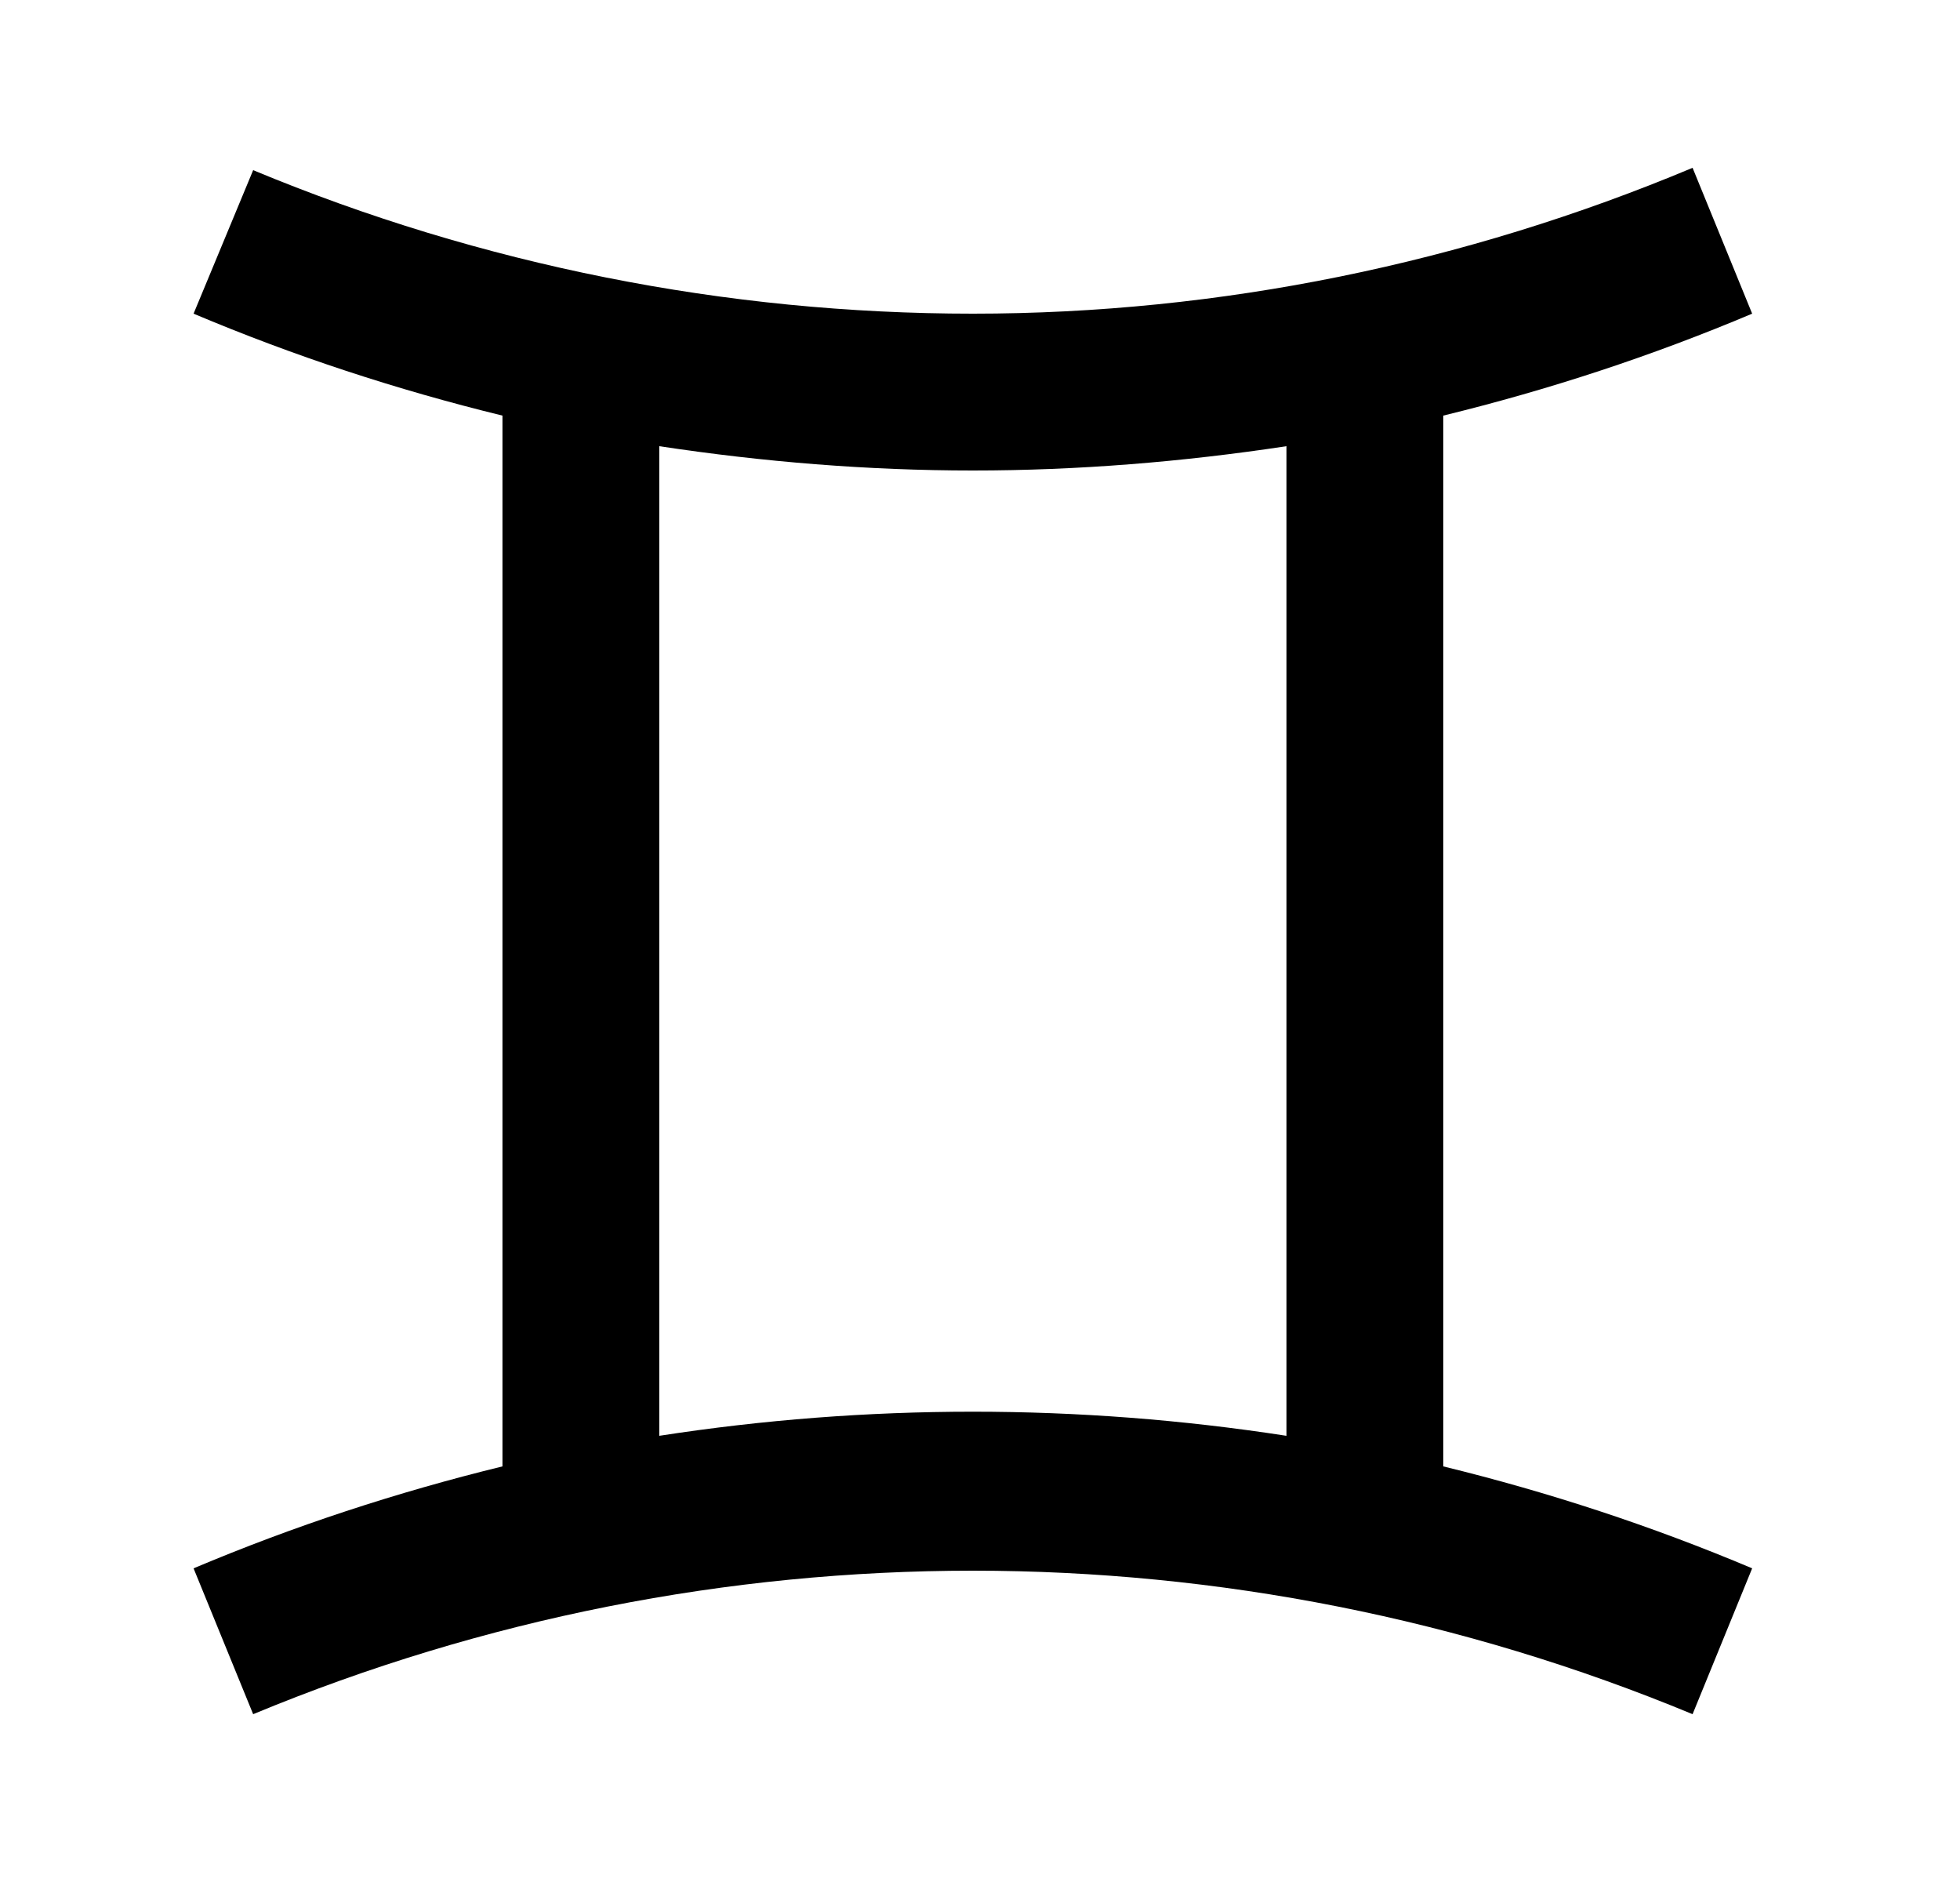 <svg id="1" viewBox="0 0 25 24" xmlns="http://www.w3.org/2000/svg">
<g id="1221">
<path id="Vector" d="M18.409 5.3C19.759 4.97 21.069 4.54 22.349 4L21.589 2.14C18.679 3.36 15.559 4 12.409 4C9.259 4 6.139 3.38 3.229 2.17L2.469 4C3.749 4.54 5.059 4.97 6.409 5.3V18.7C5.059 19.03 3.749 19.46 2.469 20L3.229 21.86C9.109 19.42 15.709 19.42 21.589 21.86L22.349 20C21.069 19.46 19.759 19.03 18.409 18.7V5.3ZM8.409 18.3V5.69C9.729 5.89 11.069 6 12.409 6C13.749 6 15.089 5.89 16.409 5.69V18.31C13.759 17.9 11.059 17.9 8.409 18.31V18.3Z"/>
</g>
</svg>
